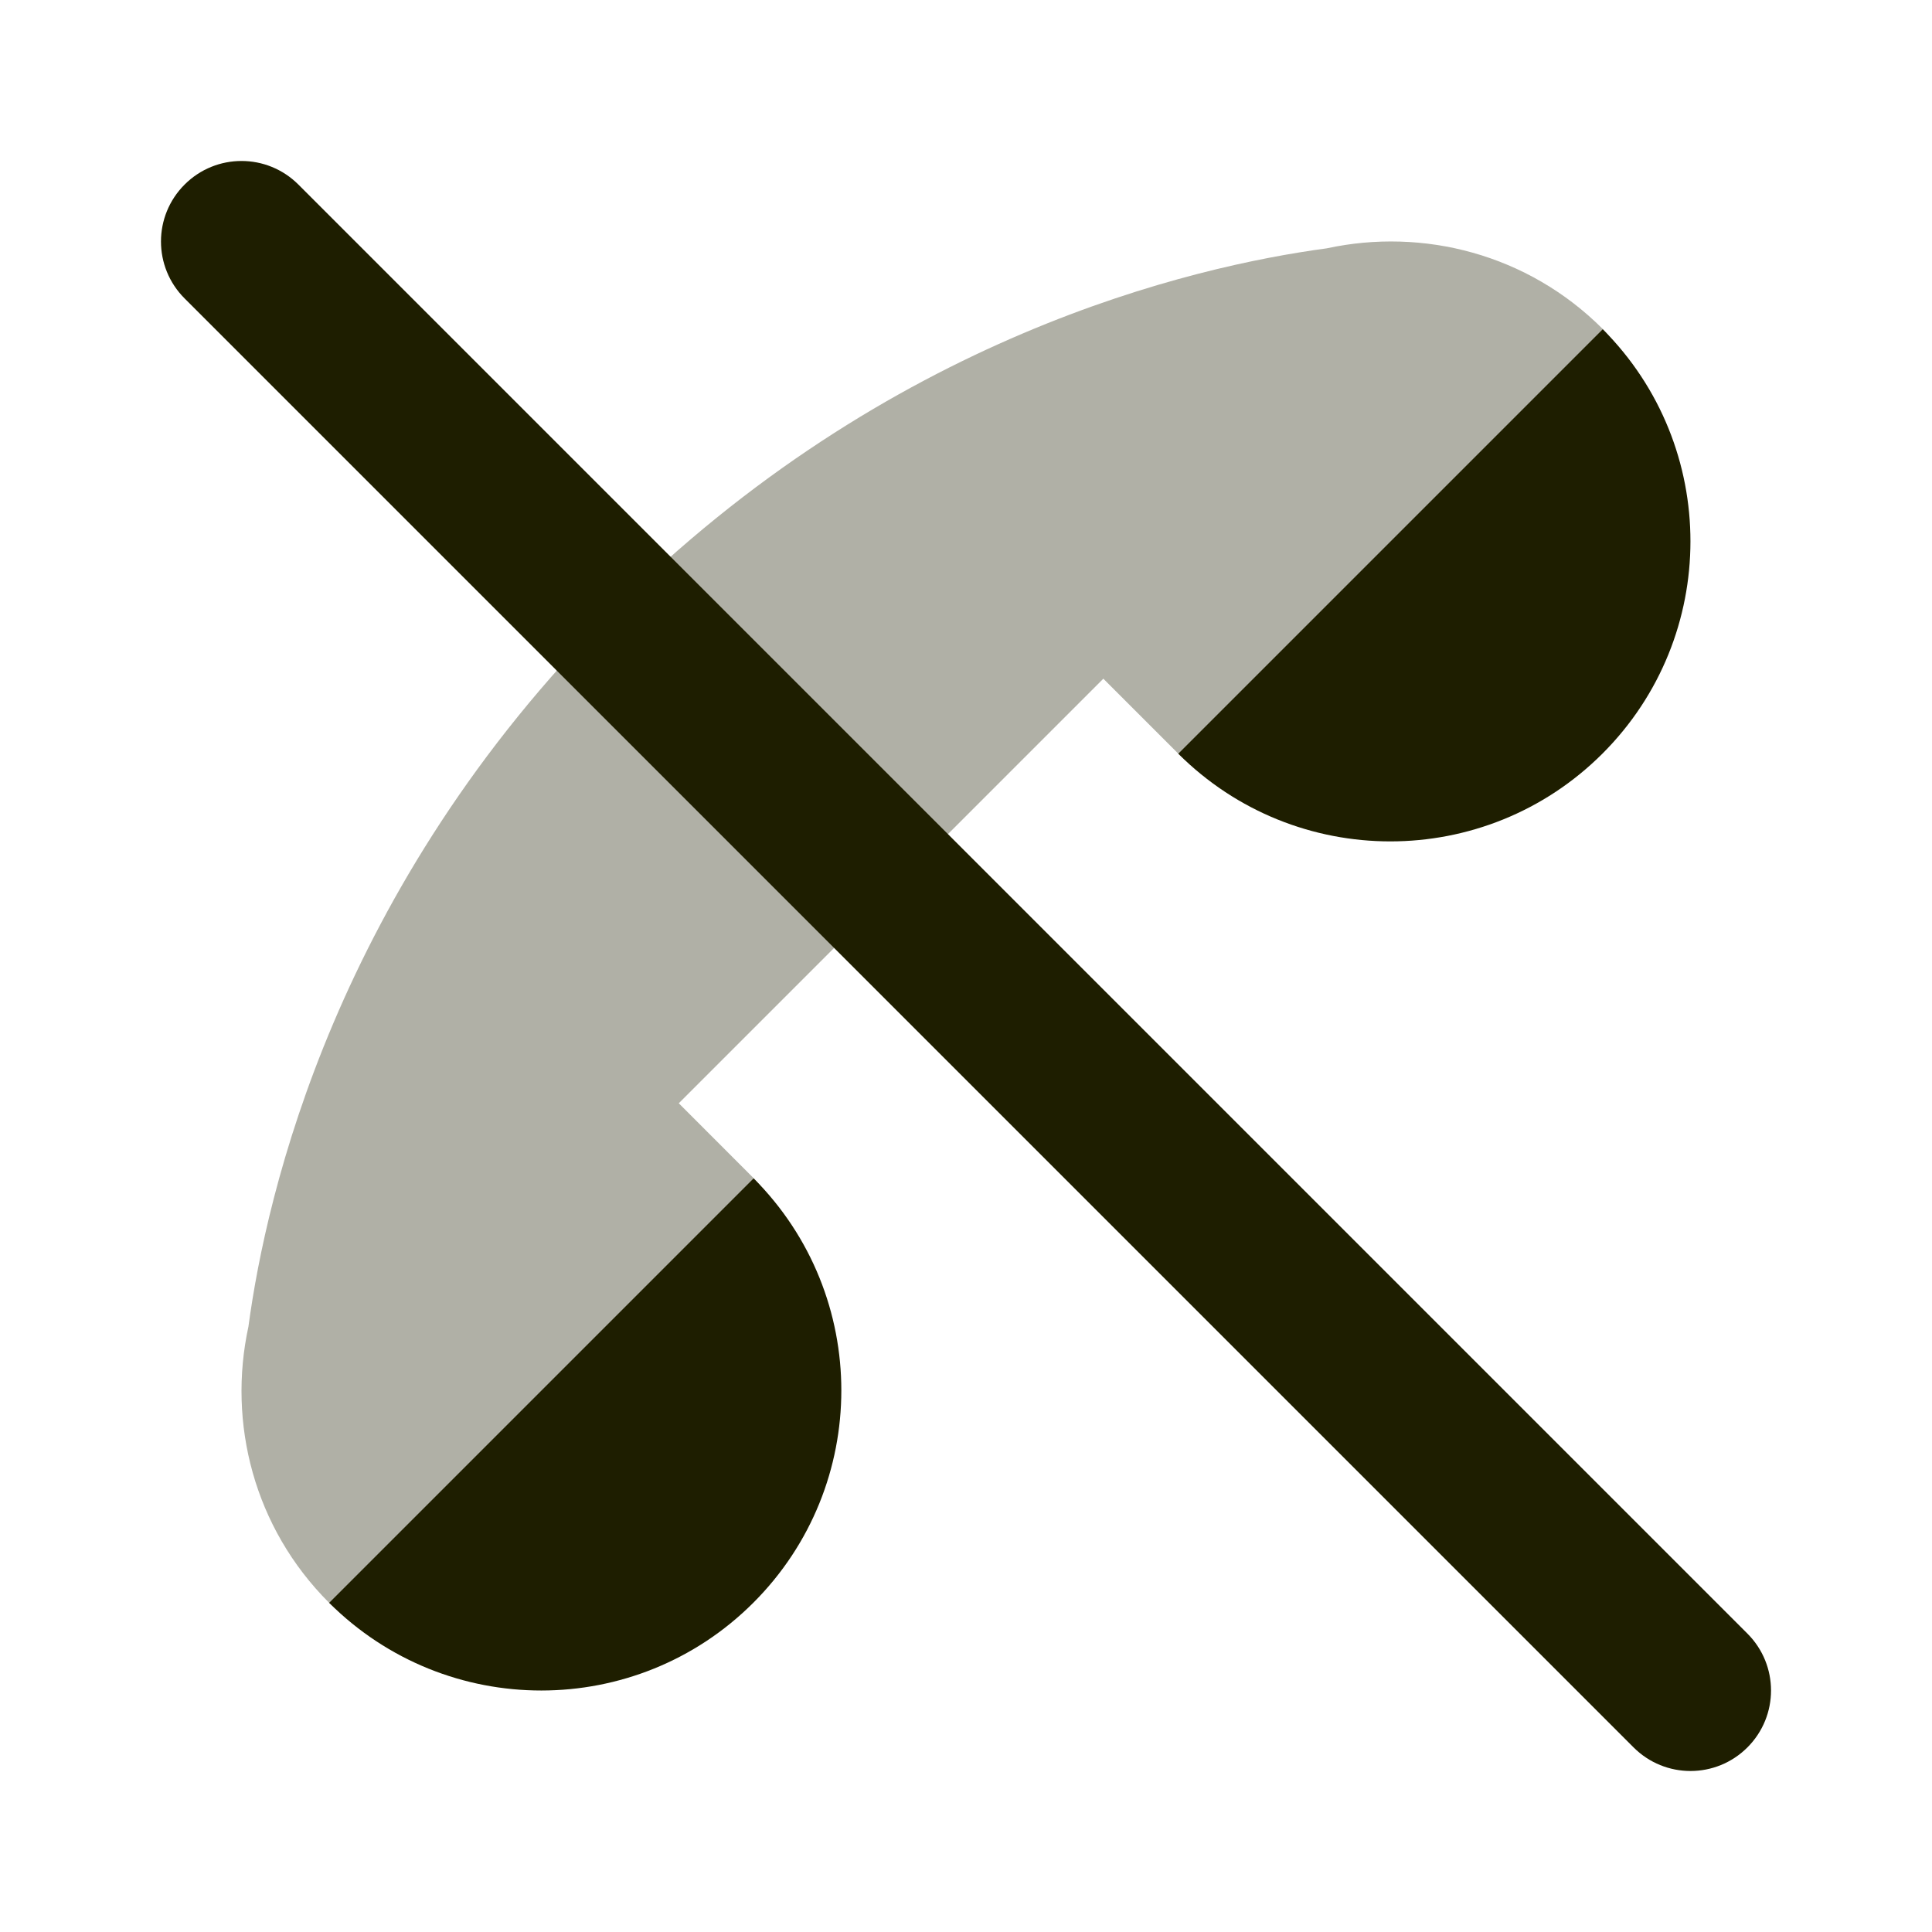 ﻿<?xml version="1.0" encoding="utf-8"?>
<svg xmlns="http://www.w3.org/2000/svg" viewBox="0 0 24 24" width="384" height="384">
  <path d="M4.086,19.908c1.456,1.456,6.73-3.818,5.274-5.274l-0.928-0.929l5.274-5.274l0.929,0.929c1.456,1.456,6.73-3.818,5.274-5.274c-0.931-0.931-2.23-1.26-3.428-1.001c-1.654,0.222-5.452,1.091-8.878,4.517s-4.295,7.225-4.517,8.878C2.826,17.678,3.155,18.977,4.086,19.908z" opacity=".35" fill="#1E1E00" />
  <path d="M9.359,19.909c1.456-1.456,1.456-3.814,0.003-5.271l-5.273,5.273C5.546,21.364,7.905,21.363,9.359,19.909z" fill="#1E1E00" />
  <path d="M19.907,9.361c1.456-1.456,1.456-3.815,0.003-5.271l-5.273,5.273C16.094,10.816,18.452,10.815,19.907,9.361z" fill="#1E1E00" />
  <path d="M21,22c-0.256,0-0.512-0.098-0.707-0.293l-18-18c-0.391-0.391-0.391-1.023,0-1.414s1.023-0.391,1.414,0l18,18c0.391,0.391,0.391,1.023,0,1.414C21.512,21.902,21.256,22,21,22z" fill="#1E1E00" />
</svg>